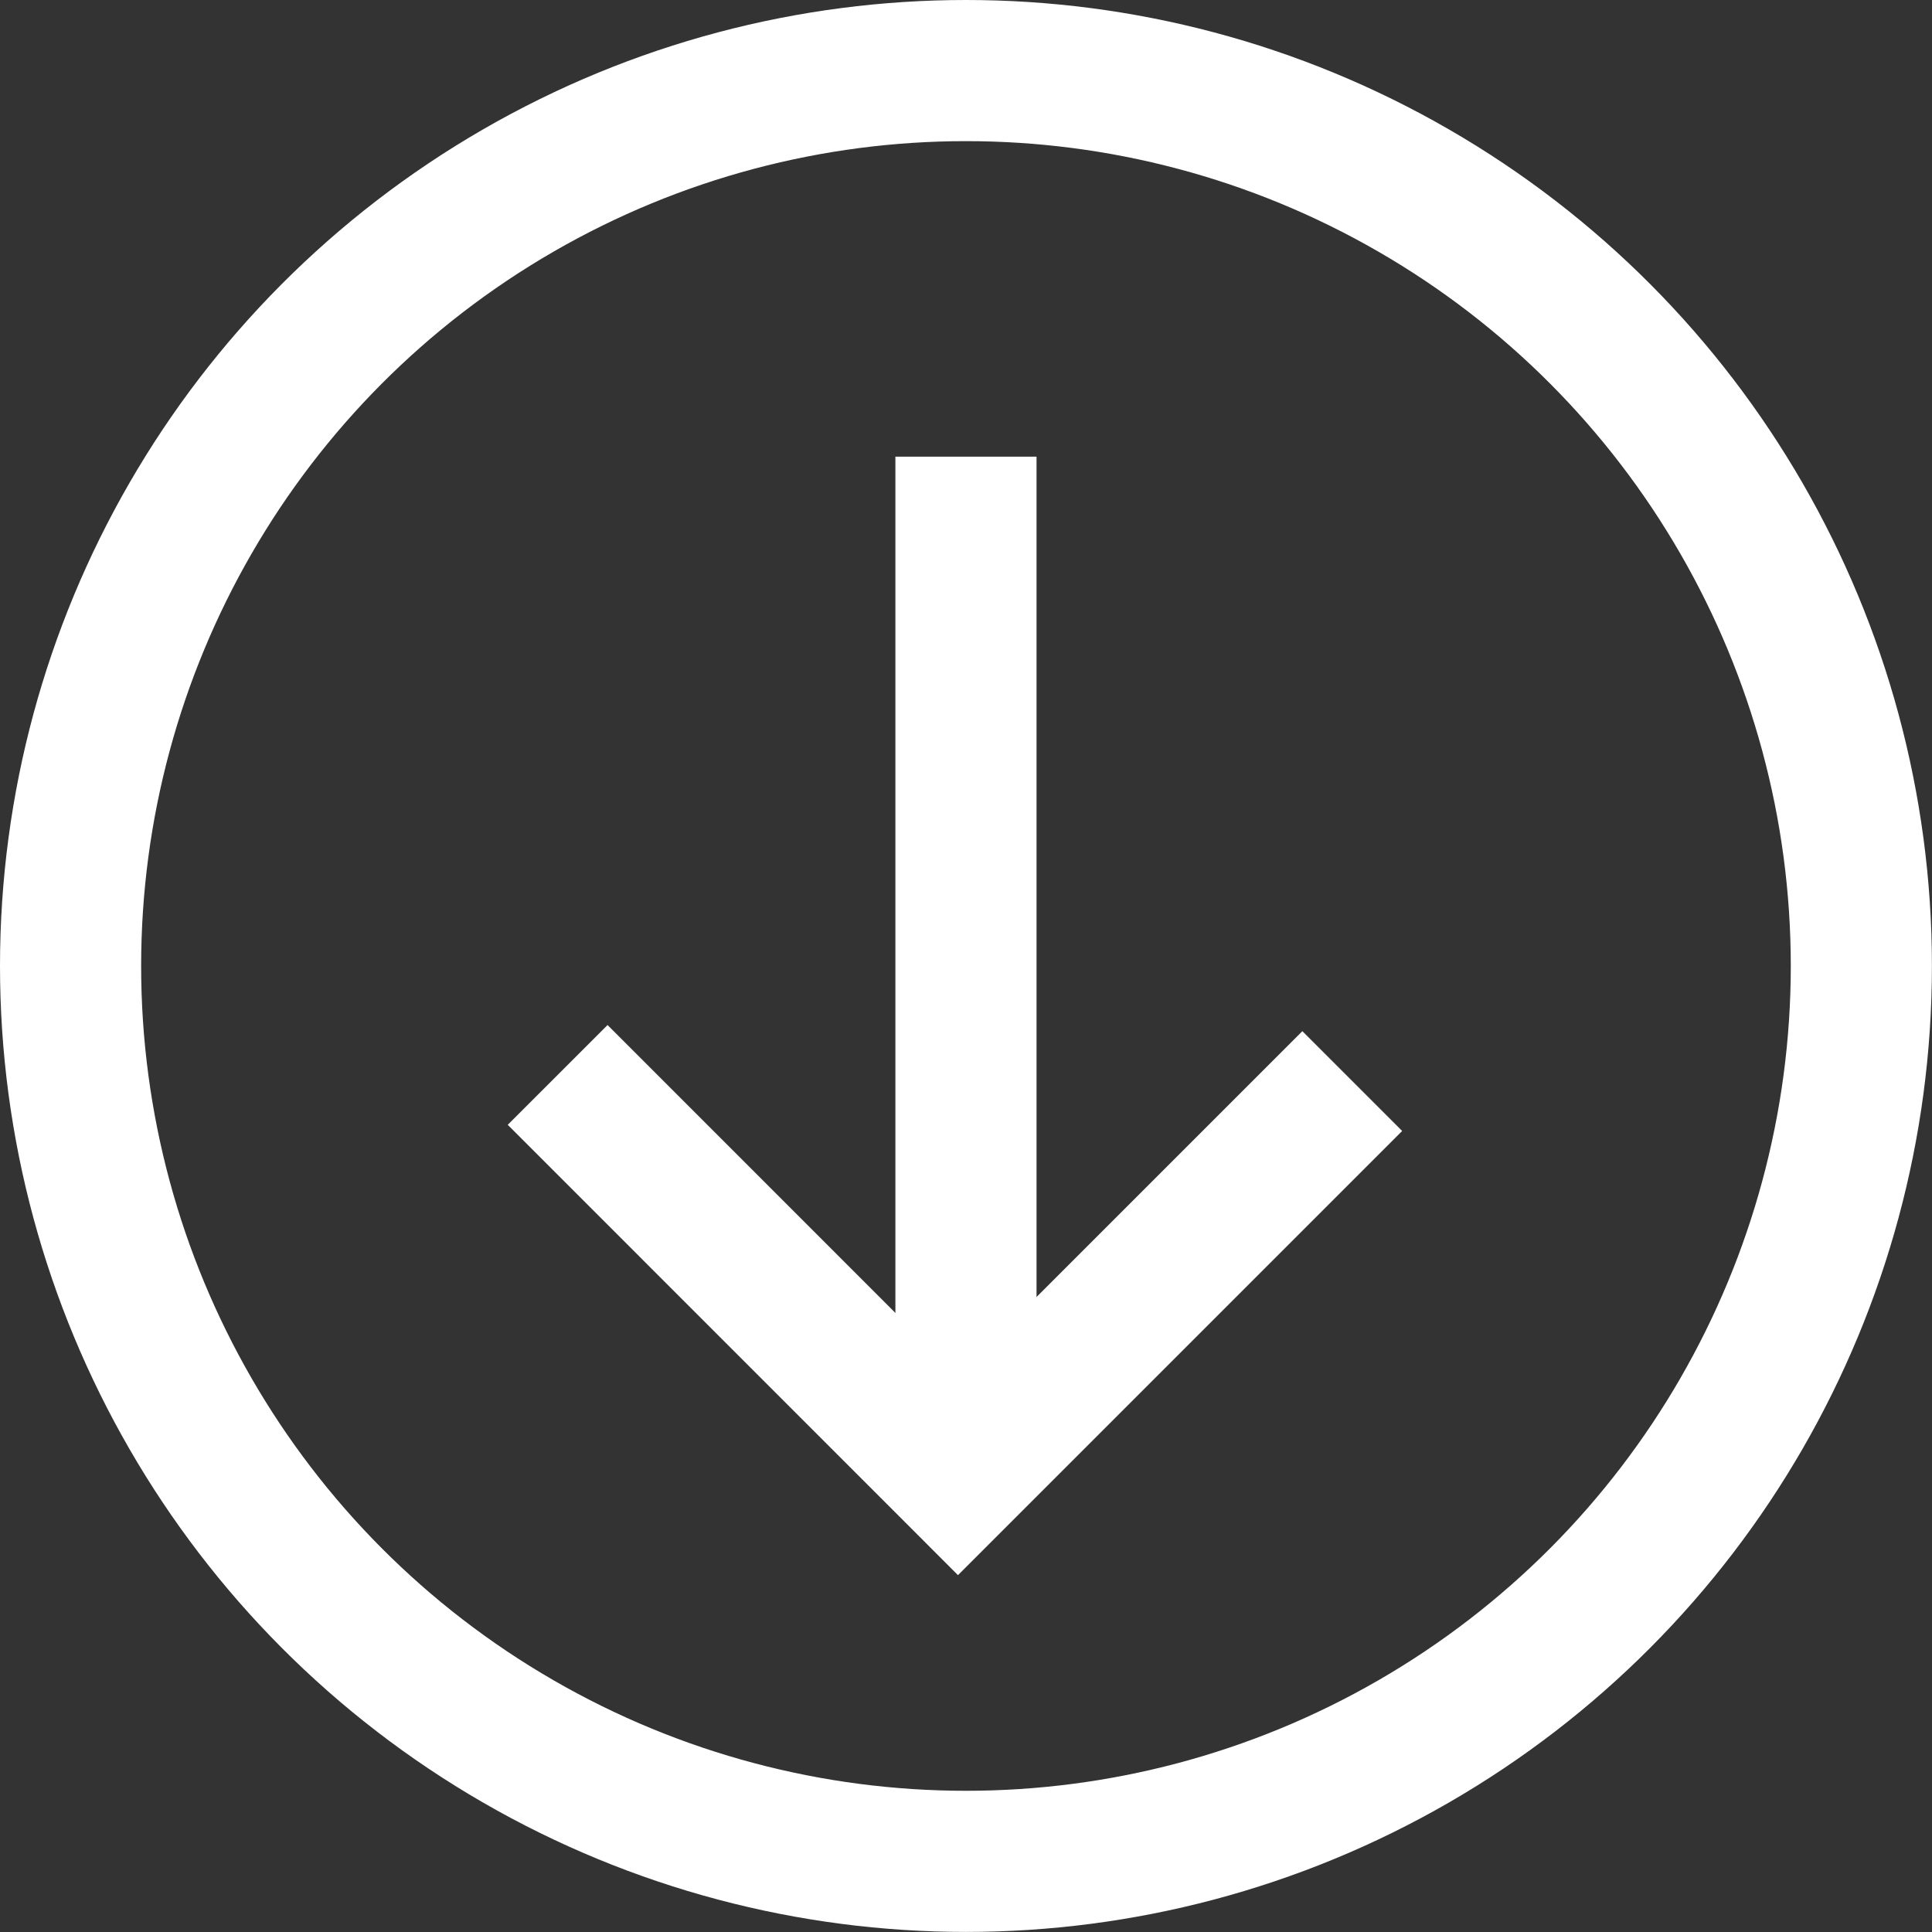 <svg xmlns="http://www.w3.org/2000/svg" width="27.377" height="27.377" viewBox="0 0 27.377 27.377">
  <rect x="0" y="0" width="27.377" height="27.377" fill="#333333" stroke="none"/>
  <g id="download" transform="translate(-1045.73 -877.2)">
    <circle id="Ellipse_306" data-name="Ellipse 306" cx="12.688" cy="12.688" r="12.688" transform="translate(1046.73 878.2)" fill="none" stroke="#fff" stroke-miterlimit="10" stroke-width="2"/>
    <line id="Line_855" data-name="Line 855" y1="13.619" transform="translate(1059.418 883.671)" fill="none" stroke="#fff" stroke-miterlimit="10" stroke-width="2"/>
    <path id="Path_5819" data-name="Path 5819" d="M1053.632,892.432l5.673,5.674,5.587-5.587" fill="none" stroke="#fff" stroke-miterlimit="10" stroke-width="2"/>
  </g>
</svg>
